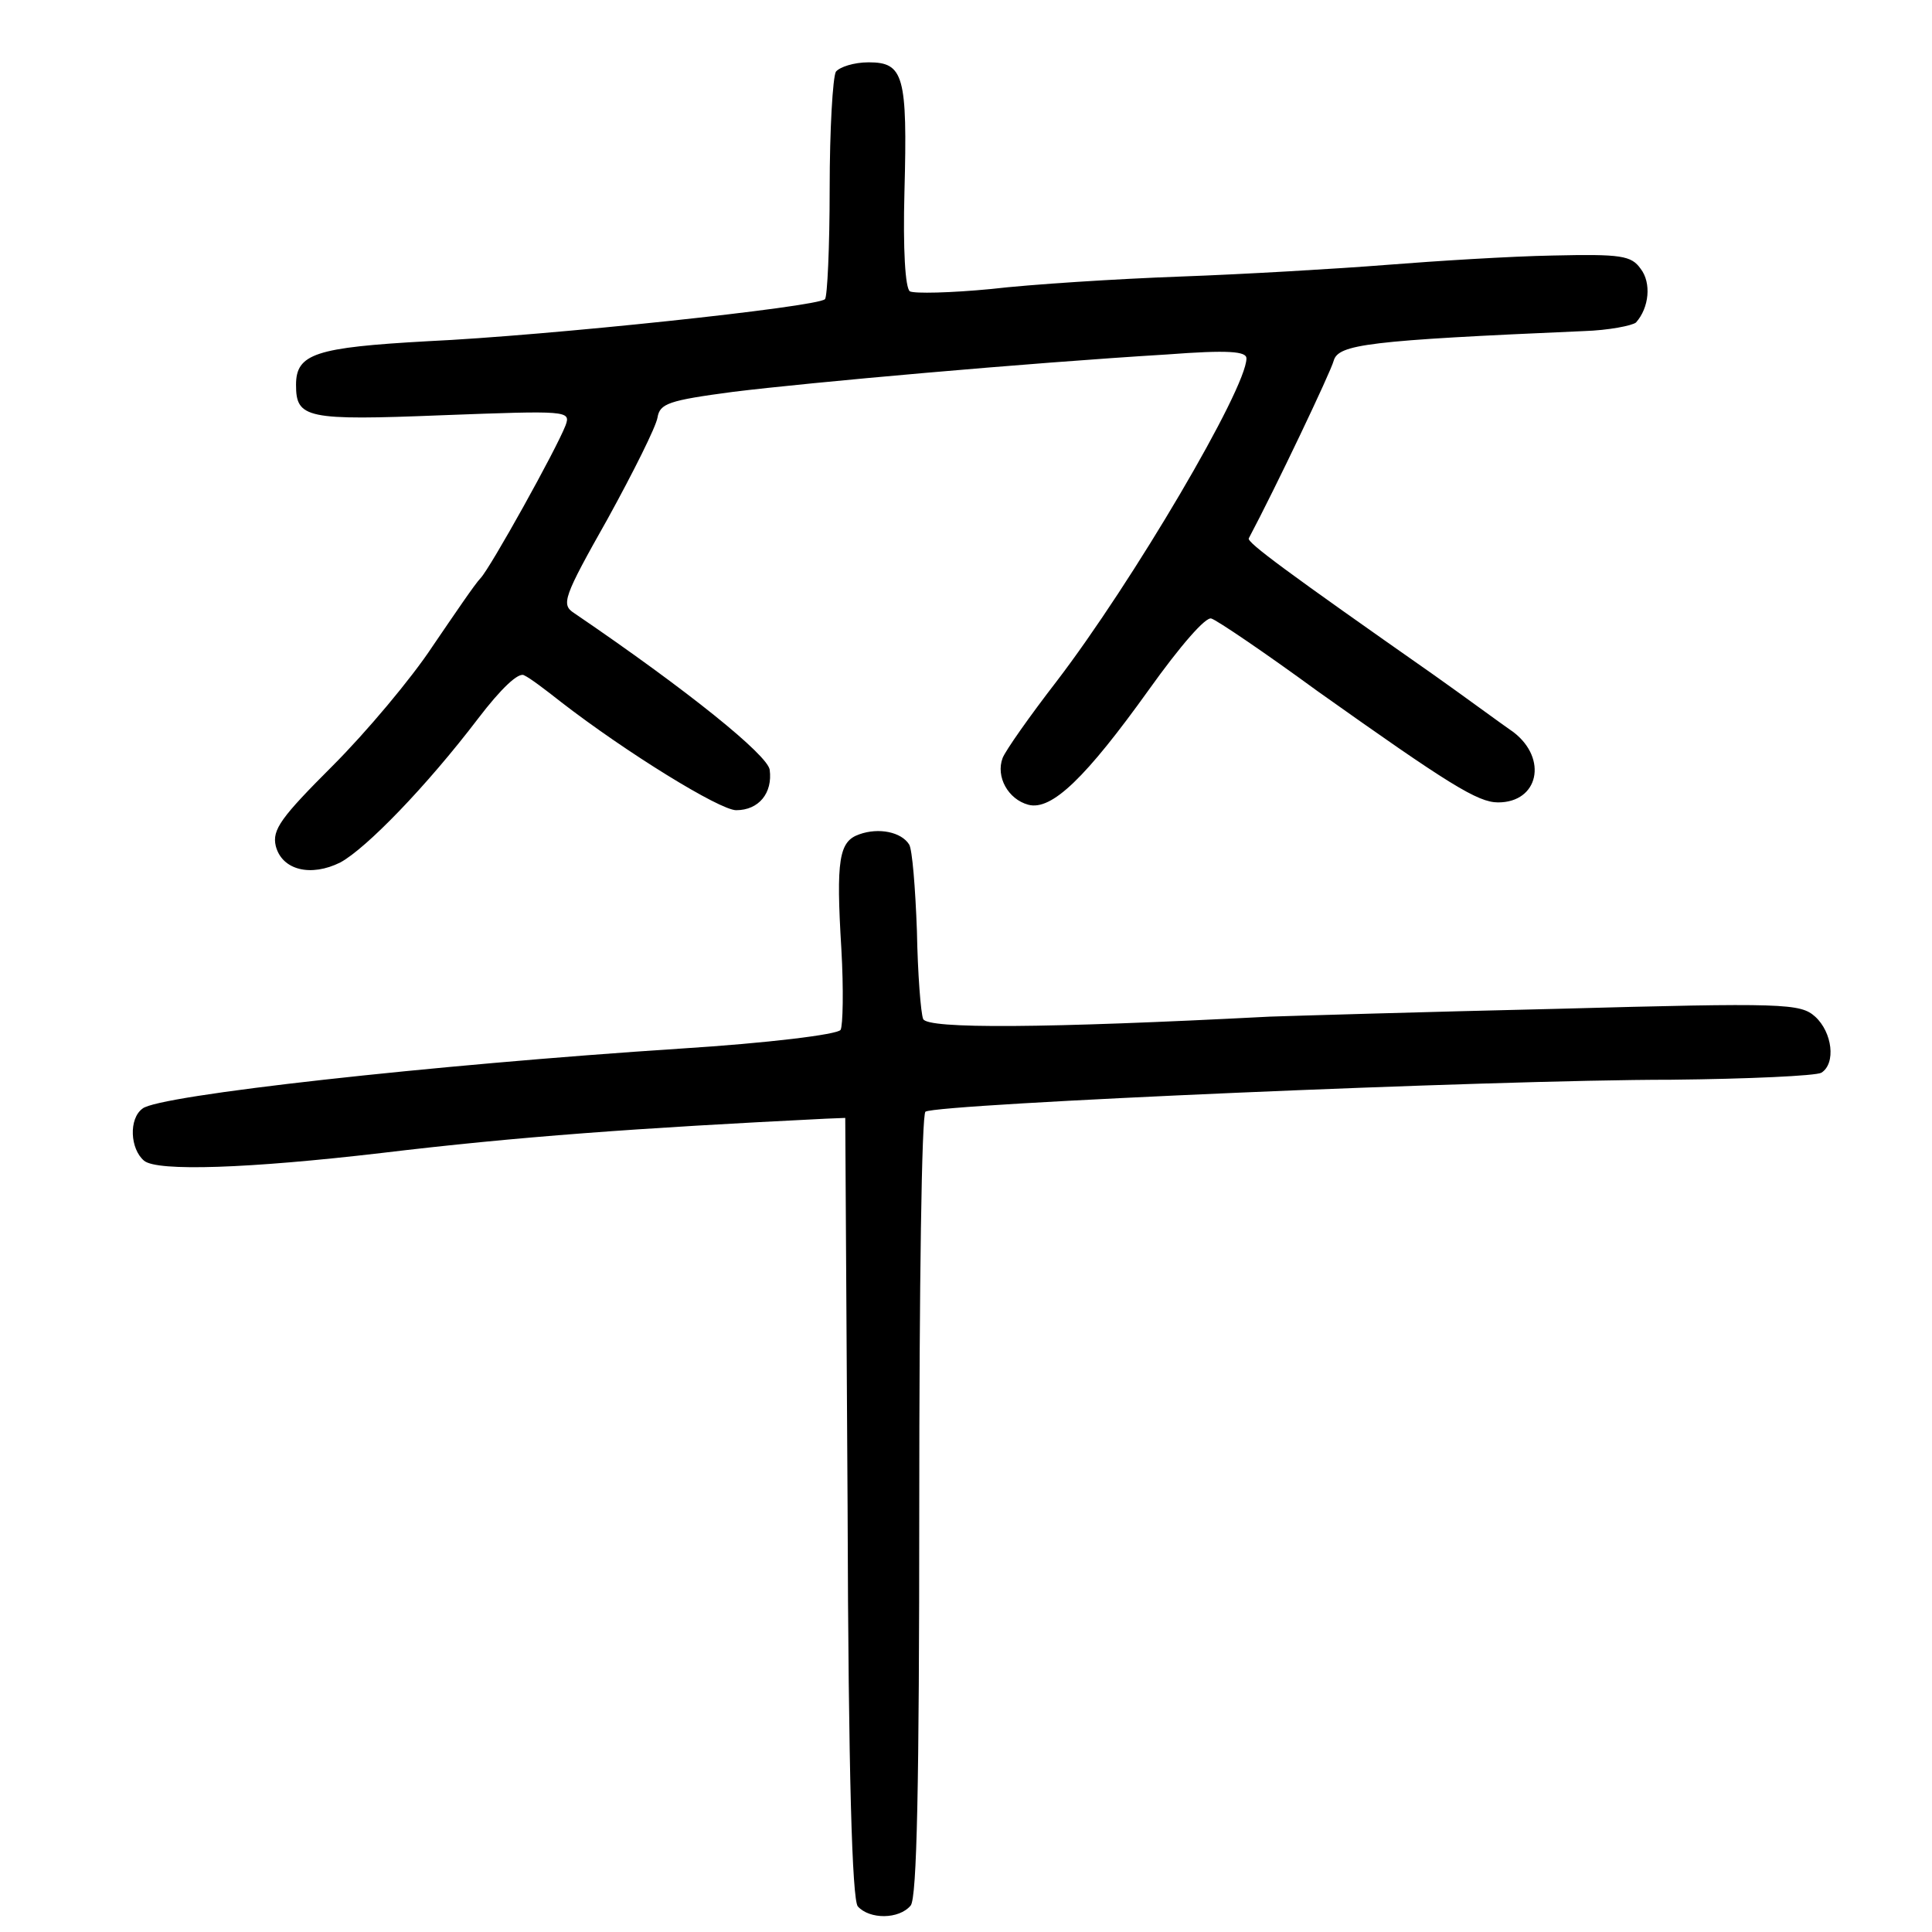<?xml version="1.0" standalone="no"?>
<!DOCTYPE svg PUBLIC "-//W3C//DTD SVG 20010904//EN"
 "http://www.w3.org/TR/2001/REC-SVG-20010904/DTD/svg10.dtd">
<svg version="1.0" xmlns="http://www.w3.org/2000/svg"
 width="248pt" height="248pt" viewBox="0 0 248 248"
 preserveAspectRatio="xMidYMid meet">
<g transform="translate(0,248) scale(0.1,-0.1)"
fill="#000000" stroke="none">
<path d="M1073 2388 c-4 -7 -8 -74 -8 -150 0 -75 -3 -139 -6 -142 -9 -10 -358
-47 -510 -54 -144 -8 -169 -16 -169 -56 0 -43 13 -46 188 -39 160 6 165 6 158
-13 -12 -31 -96 -182 -109 -196 -7 -7 -34 -47 -62 -88 -27 -41 -85 -110 -128
-153 -66 -66 -78 -82 -73 -103 8 -31 45 -40 83 -21 33 18 110 97 177 185 29
38 52 60 59 55 7 -3 28 -19 47 -34 84 -65 204 -139 225 -139 29 0 47 22 43 52
-3 19 -104 101 -251 201 -17 11 -14 20 43 121 33 60 62 118 64 130 3 18 14 22
97 33 97 12 376 37 557 48 79 6 102 4 102 -5 0 -39 -146 -287 -244 -415 -34
-44 -65 -88 -69 -98 -9 -24 7 -53 33 -60 30 -8 74 35 155 148 40 56 73 94 80
91 7 -2 69 -44 136 -93 169 -120 206 -143 232 -143 52 0 64 56 20 90 -16 11
-62 45 -103 74 -187 131 -240 170 -237 175 34 64 105 213 109 228 6 21 44 26
321 38 32 1 62 7 67 11 17 19 20 51 6 69 -12 17 -25 19 -113 17 -54 -1 -150
-7 -213 -12 -63 -5 -182 -12 -265 -15 -82 -3 -192 -10 -243 -16 -52 -5 -98 -6
-104 -3 -6 4 -9 54 -7 128 4 149 -1 166 -46 166 -19 0 -37 -6 -42 -12z"/>
<path d="M1103 1409 c-26 -9 -30 -32 -23 -147 3 -52 2 -99 -1 -104 -4 -6 -94
-17 -205 -24 -321 -21 -671 -60 -691 -77 -18 -13 -16 -52 2 -67 17 -14 134
-10 305 10 175 21 328 32 570 44 l25 1 3 -499 c1 -348 6 -503 13 -513 15 -17
53 -17 68 1 8 10 11 154 11 514 0 276 3 503 8 505 16 10 728 41 957 41 99 1
186 5 193 9 19 12 14 52 -8 72 -19 17 -39 18 -332 10 -172 -4 -338 -9 -368
-10 -289 -15 -440 -16 -445 -3 -3 7 -7 58 -8 113 -2 55 -6 105 -10 111 -10 16
-39 22 -64 13z"/>
</g>
</svg>
